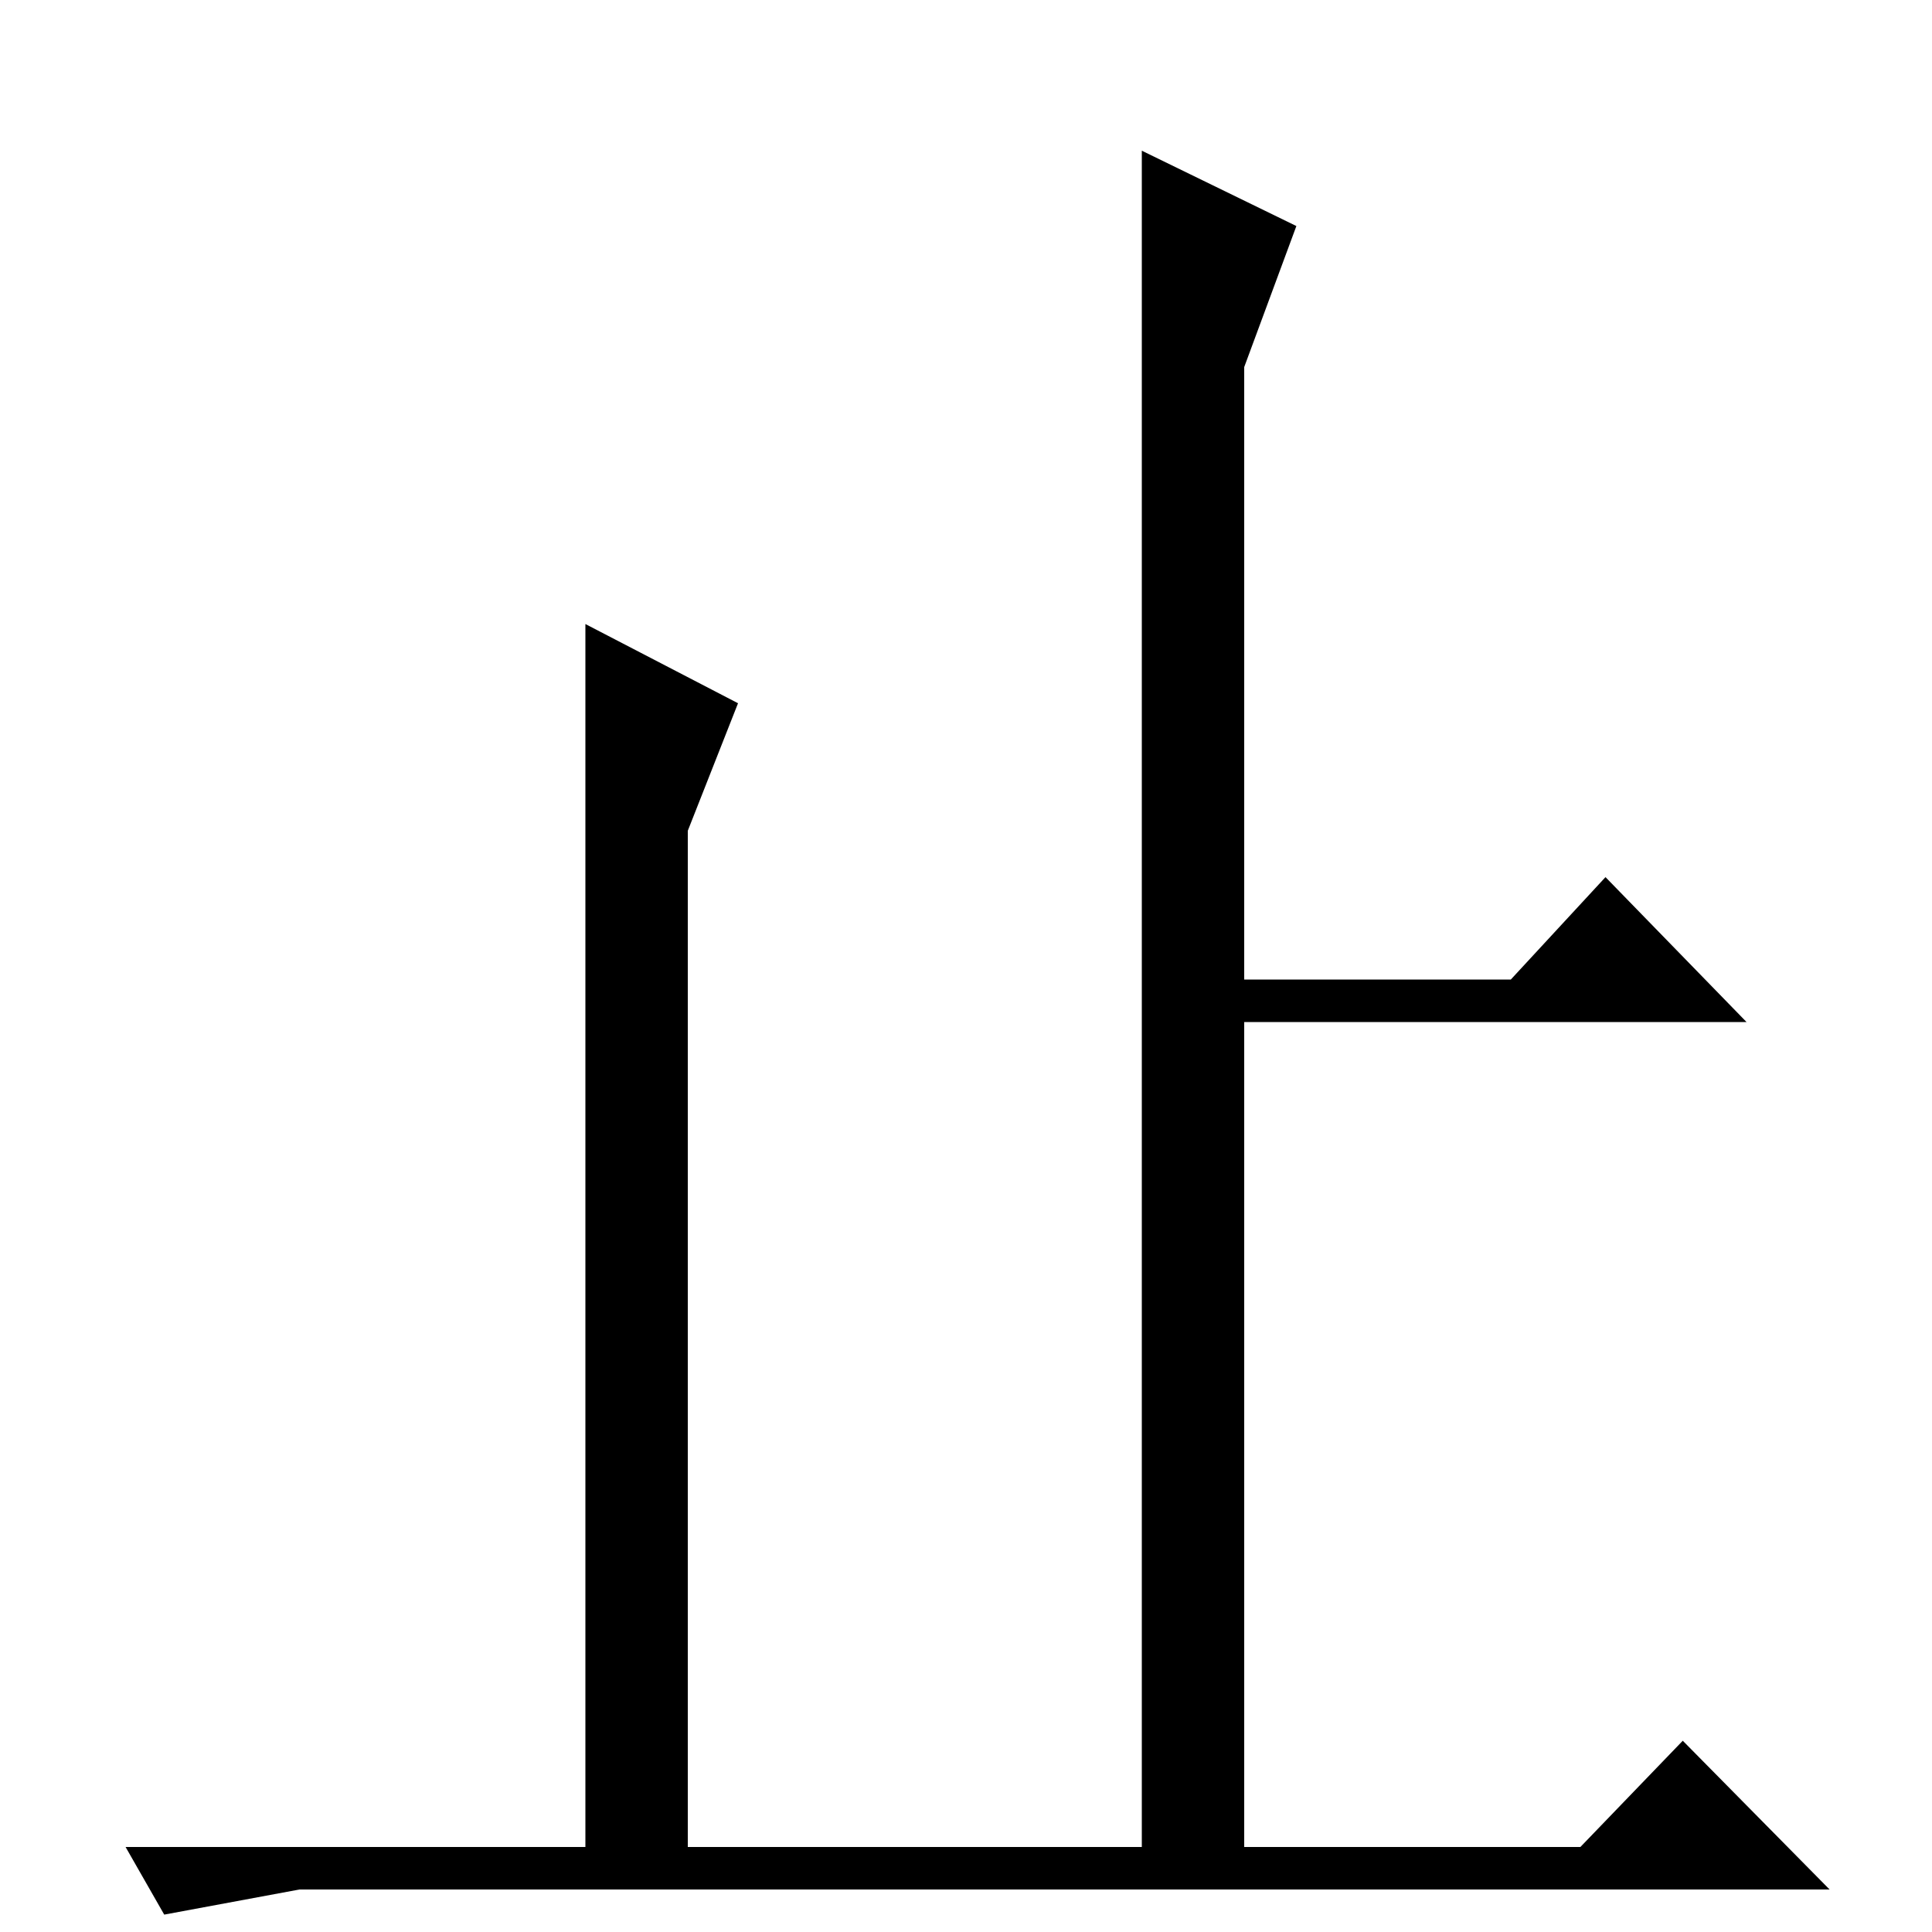 <?xml version="1.0" standalone="no"?>
<!DOCTYPE svg PUBLIC "-//W3C//DTD SVG 1.1//EN" "http://www.w3.org/Graphics/SVG/1.1/DTD/svg11.dtd" >
<svg xmlns="http://www.w3.org/2000/svg" xmlns:xlink="http://www.w3.org/1999/xlink" version="1.1" viewBox="0 -200 1000 1000">
  <g transform="matrix(1 0 0 -1 0 800)">
   <path fill="currentColor"
d="M591 922l80 -39l-27 -73v-317h138l49 53l73 -75h-260v-427h174l53 55l76 -77h-792l-70 -13l-20 35h238v633l79 -41l-26 -66v-526h235v878z" />
  </g>

</svg>
